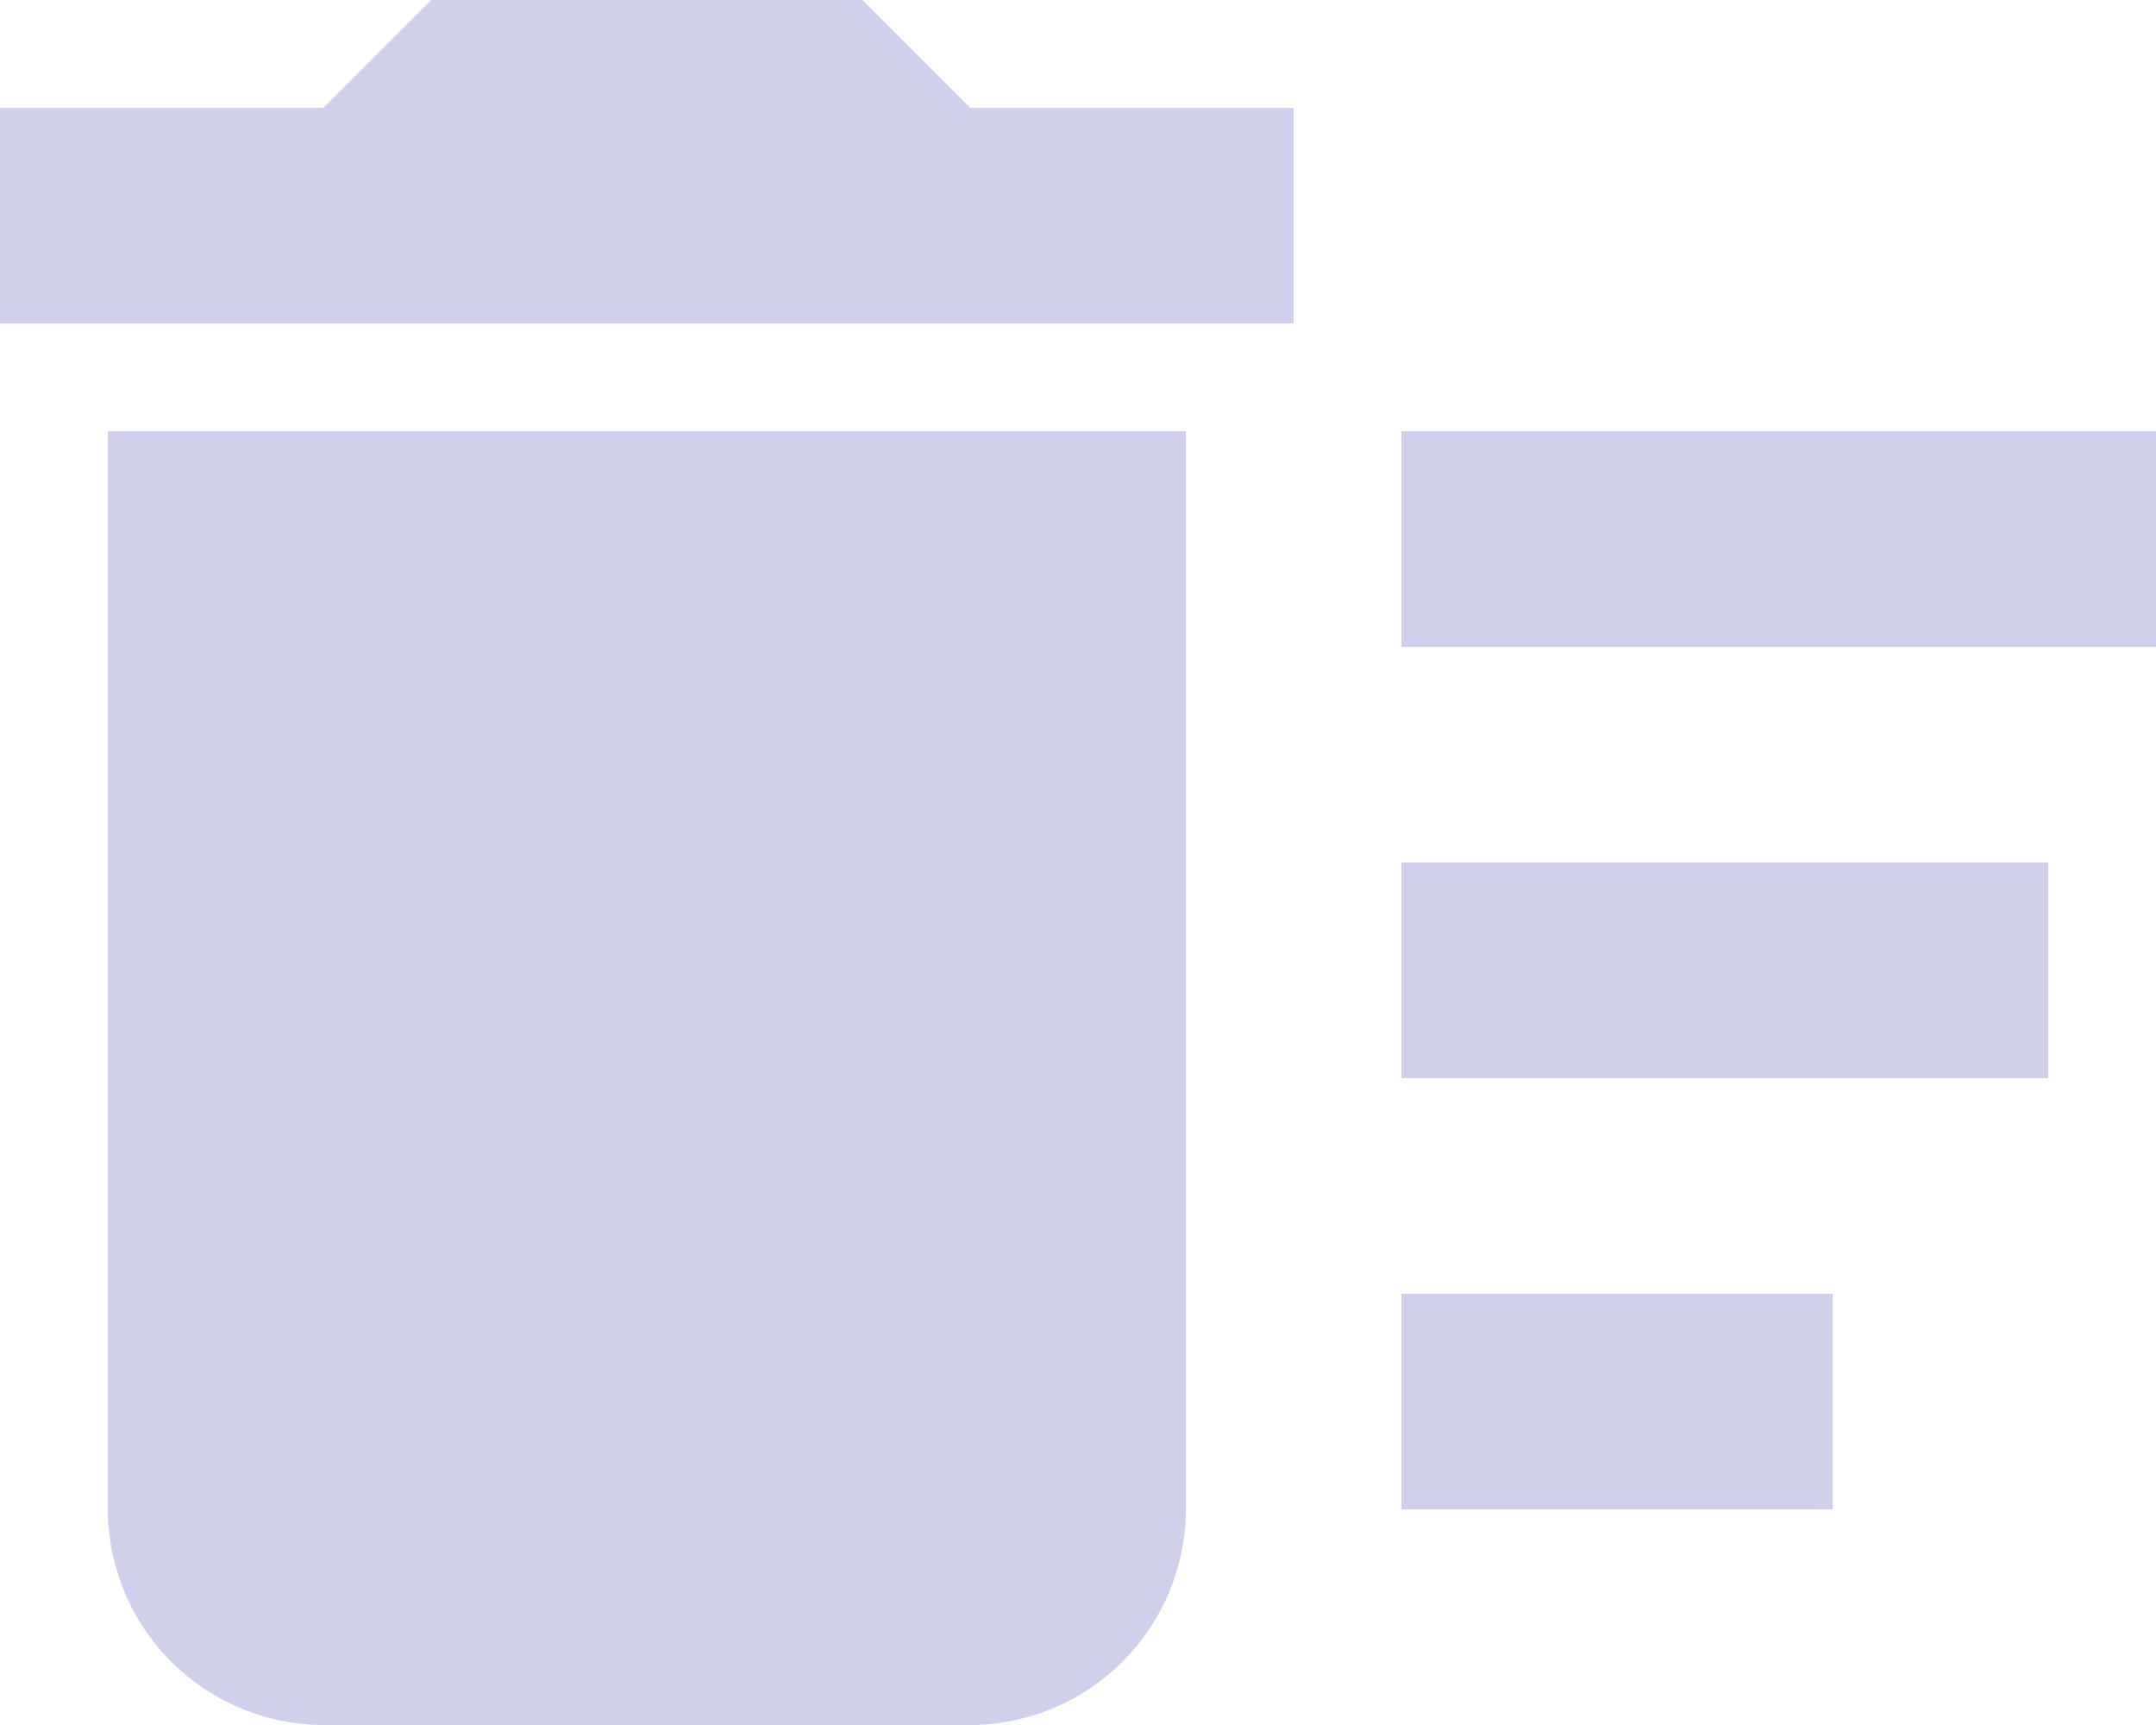 <svg xmlns="http://www.w3.org/2000/svg" width="18.75" height="15" viewBox="0 0 18.75 15">
  <path id="Icon_material-delete-sweep" data-name="Icon material-delete-sweep" d="M15.188,17.25h3.75v1.875h-3.75Zm0-7.5H21.75v1.875H15.188Zm0,3.75h5.625v1.875H15.188ZM3.938,19.125A1.881,1.881,0,0,0,5.813,21h5.625a1.881,1.881,0,0,0,1.875-1.875V9.75H3.938ZM14.25,6.938H11.438L10.5,6H6.75l-.937.938H3V8.813H14.25Z" transform="translate(-3 -6)" fill="#d0cfec"/>
</svg>
